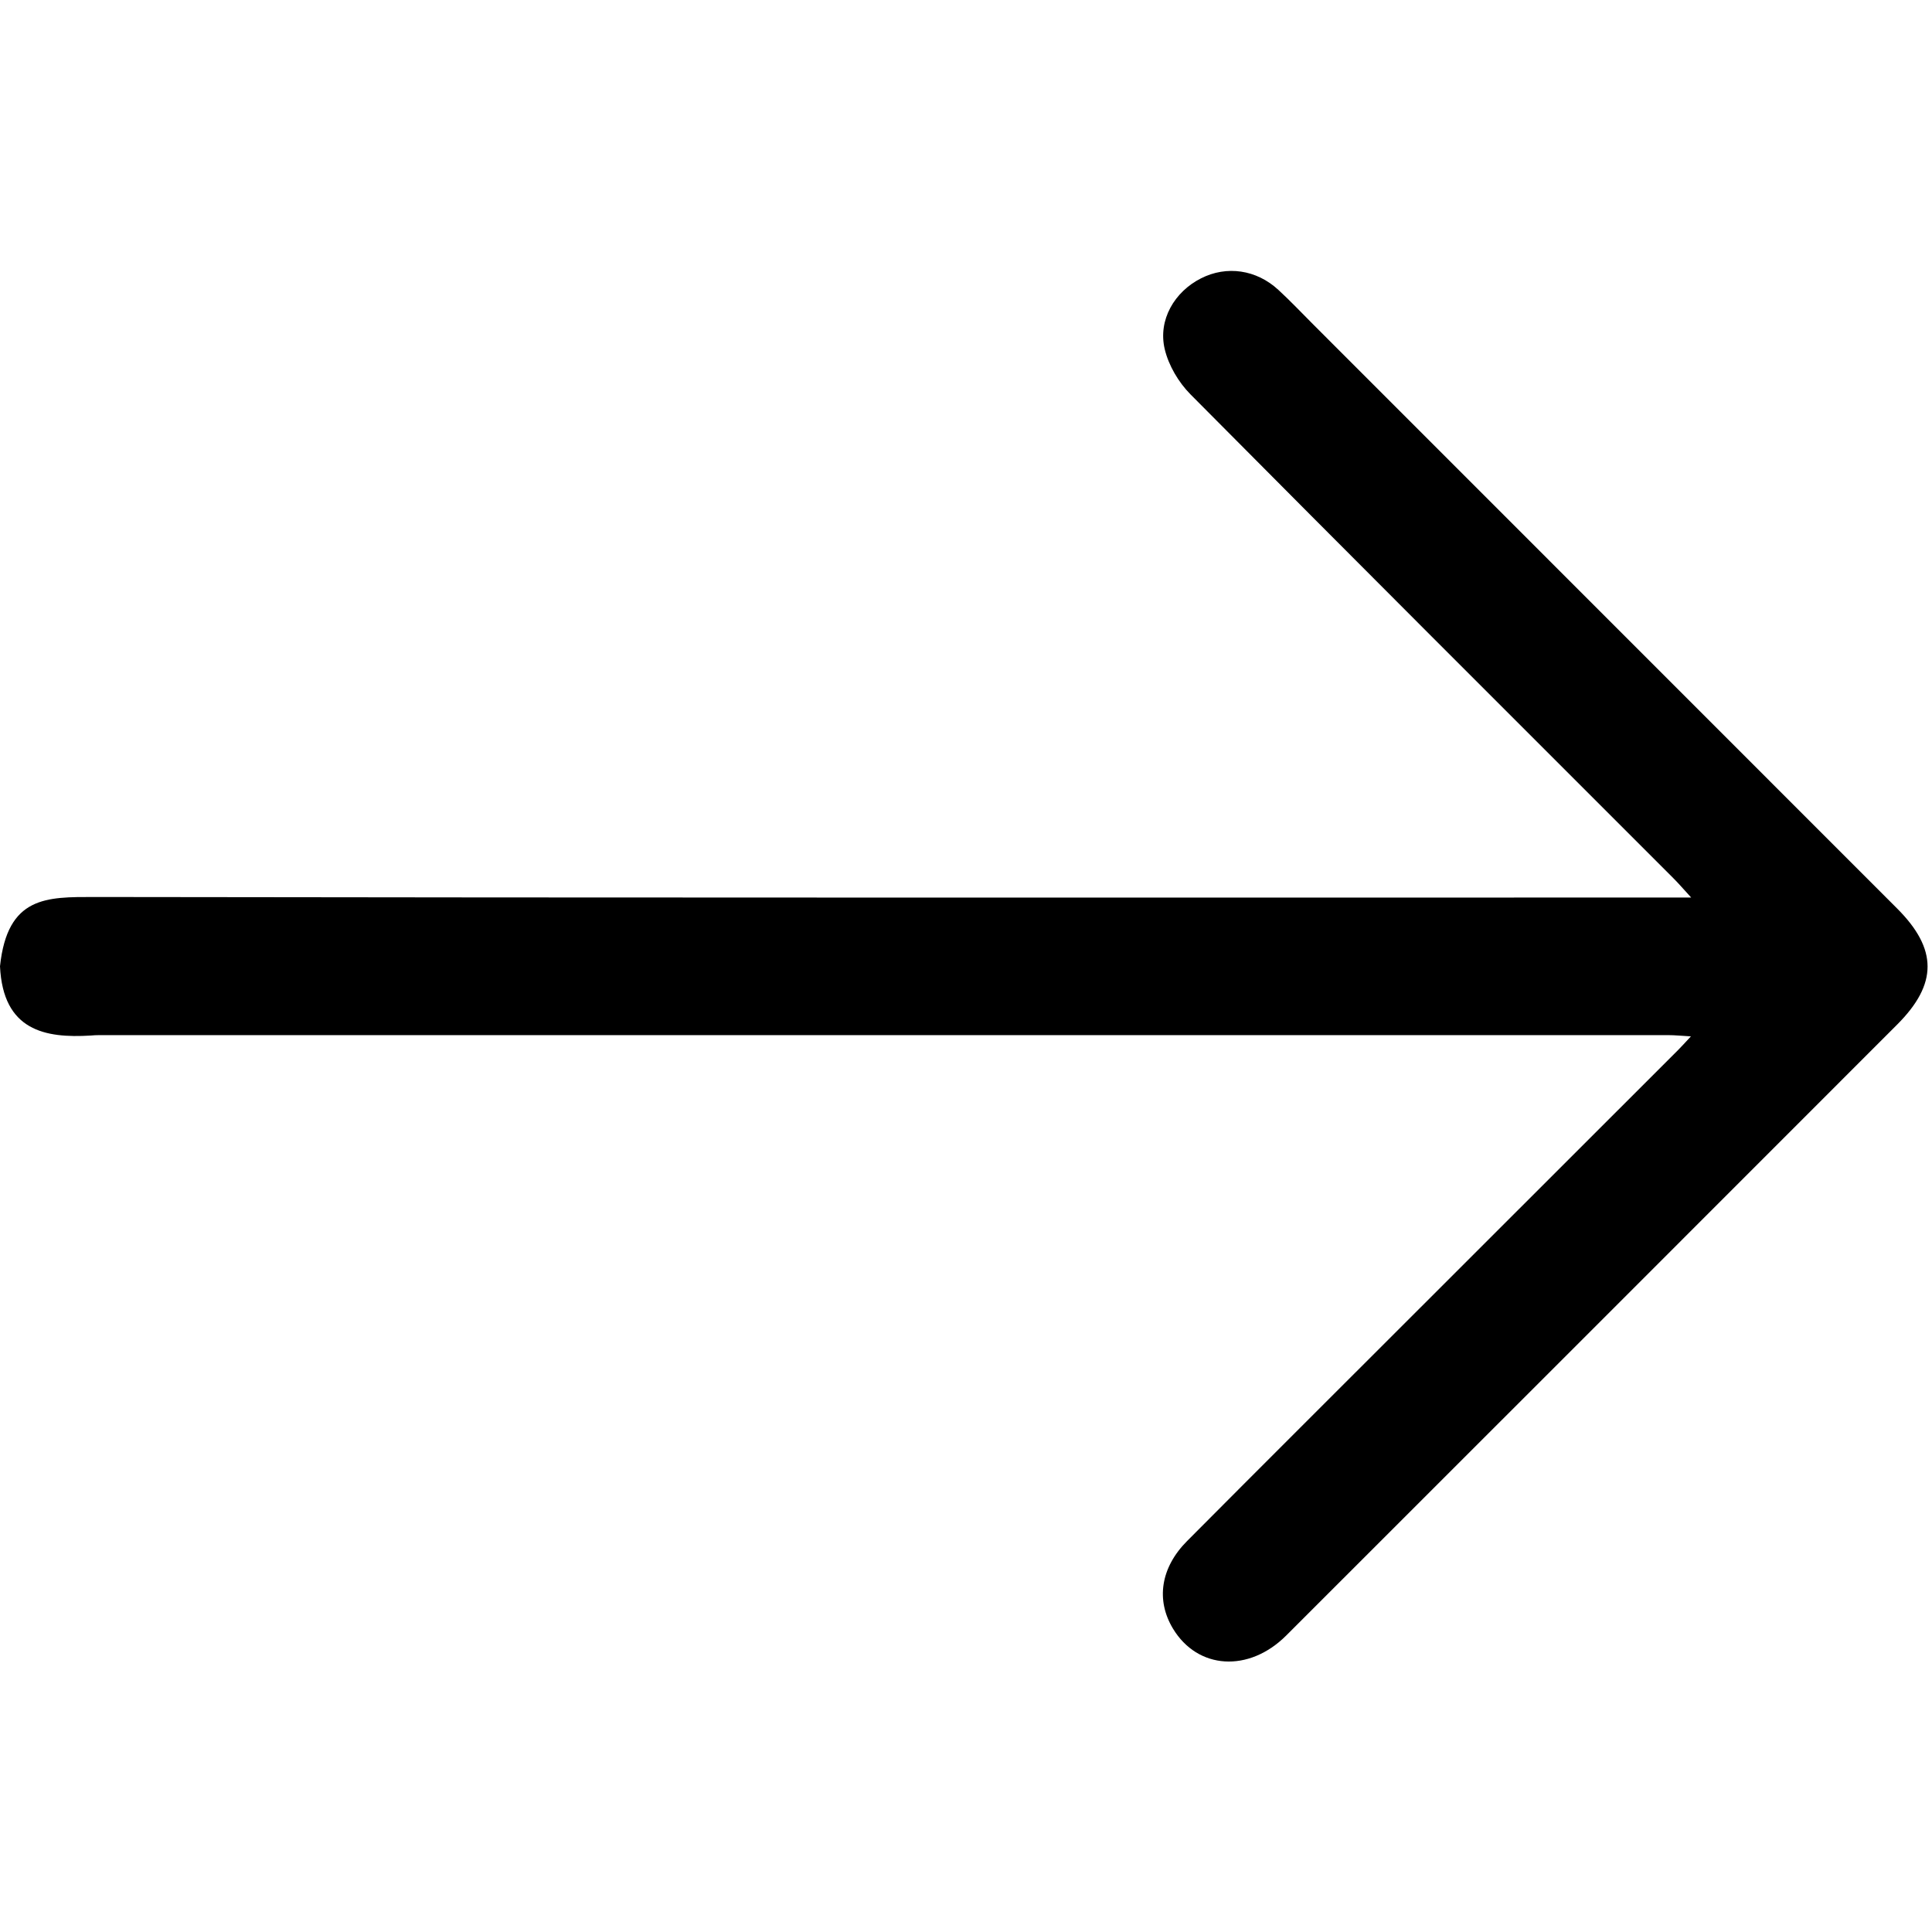 <?xml version="1.0" encoding="utf-8"?>

<!--
 * Copyright (c) 2015, WSO2 Inc. (http://www.wso2.org) All Rights Reserved.
 *
 * WSO2 Inc. licenses this file to you under the Apache License,
 * Version 2.0 (the "License"); you may not use this file except
 * in compliance with the License.
 * You may obtain a copy of the License at
 *
 * http://www.apache.org/licenses/LICENSE-2.0
 *
 * Unless required by applicable law or agreed to in writing,
 * software distributed under the License is distributed on an
 * "AS IS" BASIS, WITHOUT WARRANTIES OR CONDITIONS OF ANY
 * KIND, either express or implied. See the License for the
 * specific language governing permissions and limitations
 * under the License.
-->

<svg version="1.1" id="right-arrow-2" xmlns="http://www.w3.org/2000/svg" xmlns:xlink="http://www.w3.org/1999/xlink" x="0px"
	 y="0px" viewBox="-413 291.28 14 14" style="enable-background:new -413 291.28 14 14;" xml:space="preserve">
<path d="M-413,298.282c0.054-0.51,0.339-0.502,0.684-0.502c3.796,0.006,7.592,0.004,11.388,0.004
	c0.051,0,0.101,0,0.183,0c-0.055-0.06-0.09-0.101-0.128-0.139c-1.168-1.168-2.337-2.335-3.501-3.508
	c-0.086-0.087-0.158-0.209-0.186-0.327c-0.05-0.212,0.071-0.416,0.263-0.513
	c0.185-0.094,0.401-0.064,0.561,0.084c0.088,0.081,0.169,0.167,0.254,0.252
	c1.41,1.41,2.82,2.82,4.229,4.23c0.294,0.294,0.295,0.547-0,0.842
	c-1.475,1.476-2.951,2.952-4.427,4.427c-0.271,0.27-0.641,0.246-0.82-0.05
	c-0.125-0.207-0.09-0.442,0.102-0.635c0.544-0.547,1.091-1.092,1.636-1.637
	c0.641-0.641,1.282-1.281,1.923-1.922c0.025-0.025,0.049-0.052,0.092-0.098
	c-0.069-0.004-0.117-0.009-0.164-0.009c-3.79-0-7.581,0-11.371,0
	c-0.017,0-0.044,0.001-0.061,0.003C-412.673,298.804-412.978,298.749-413,298.282z"/>
</svg>

